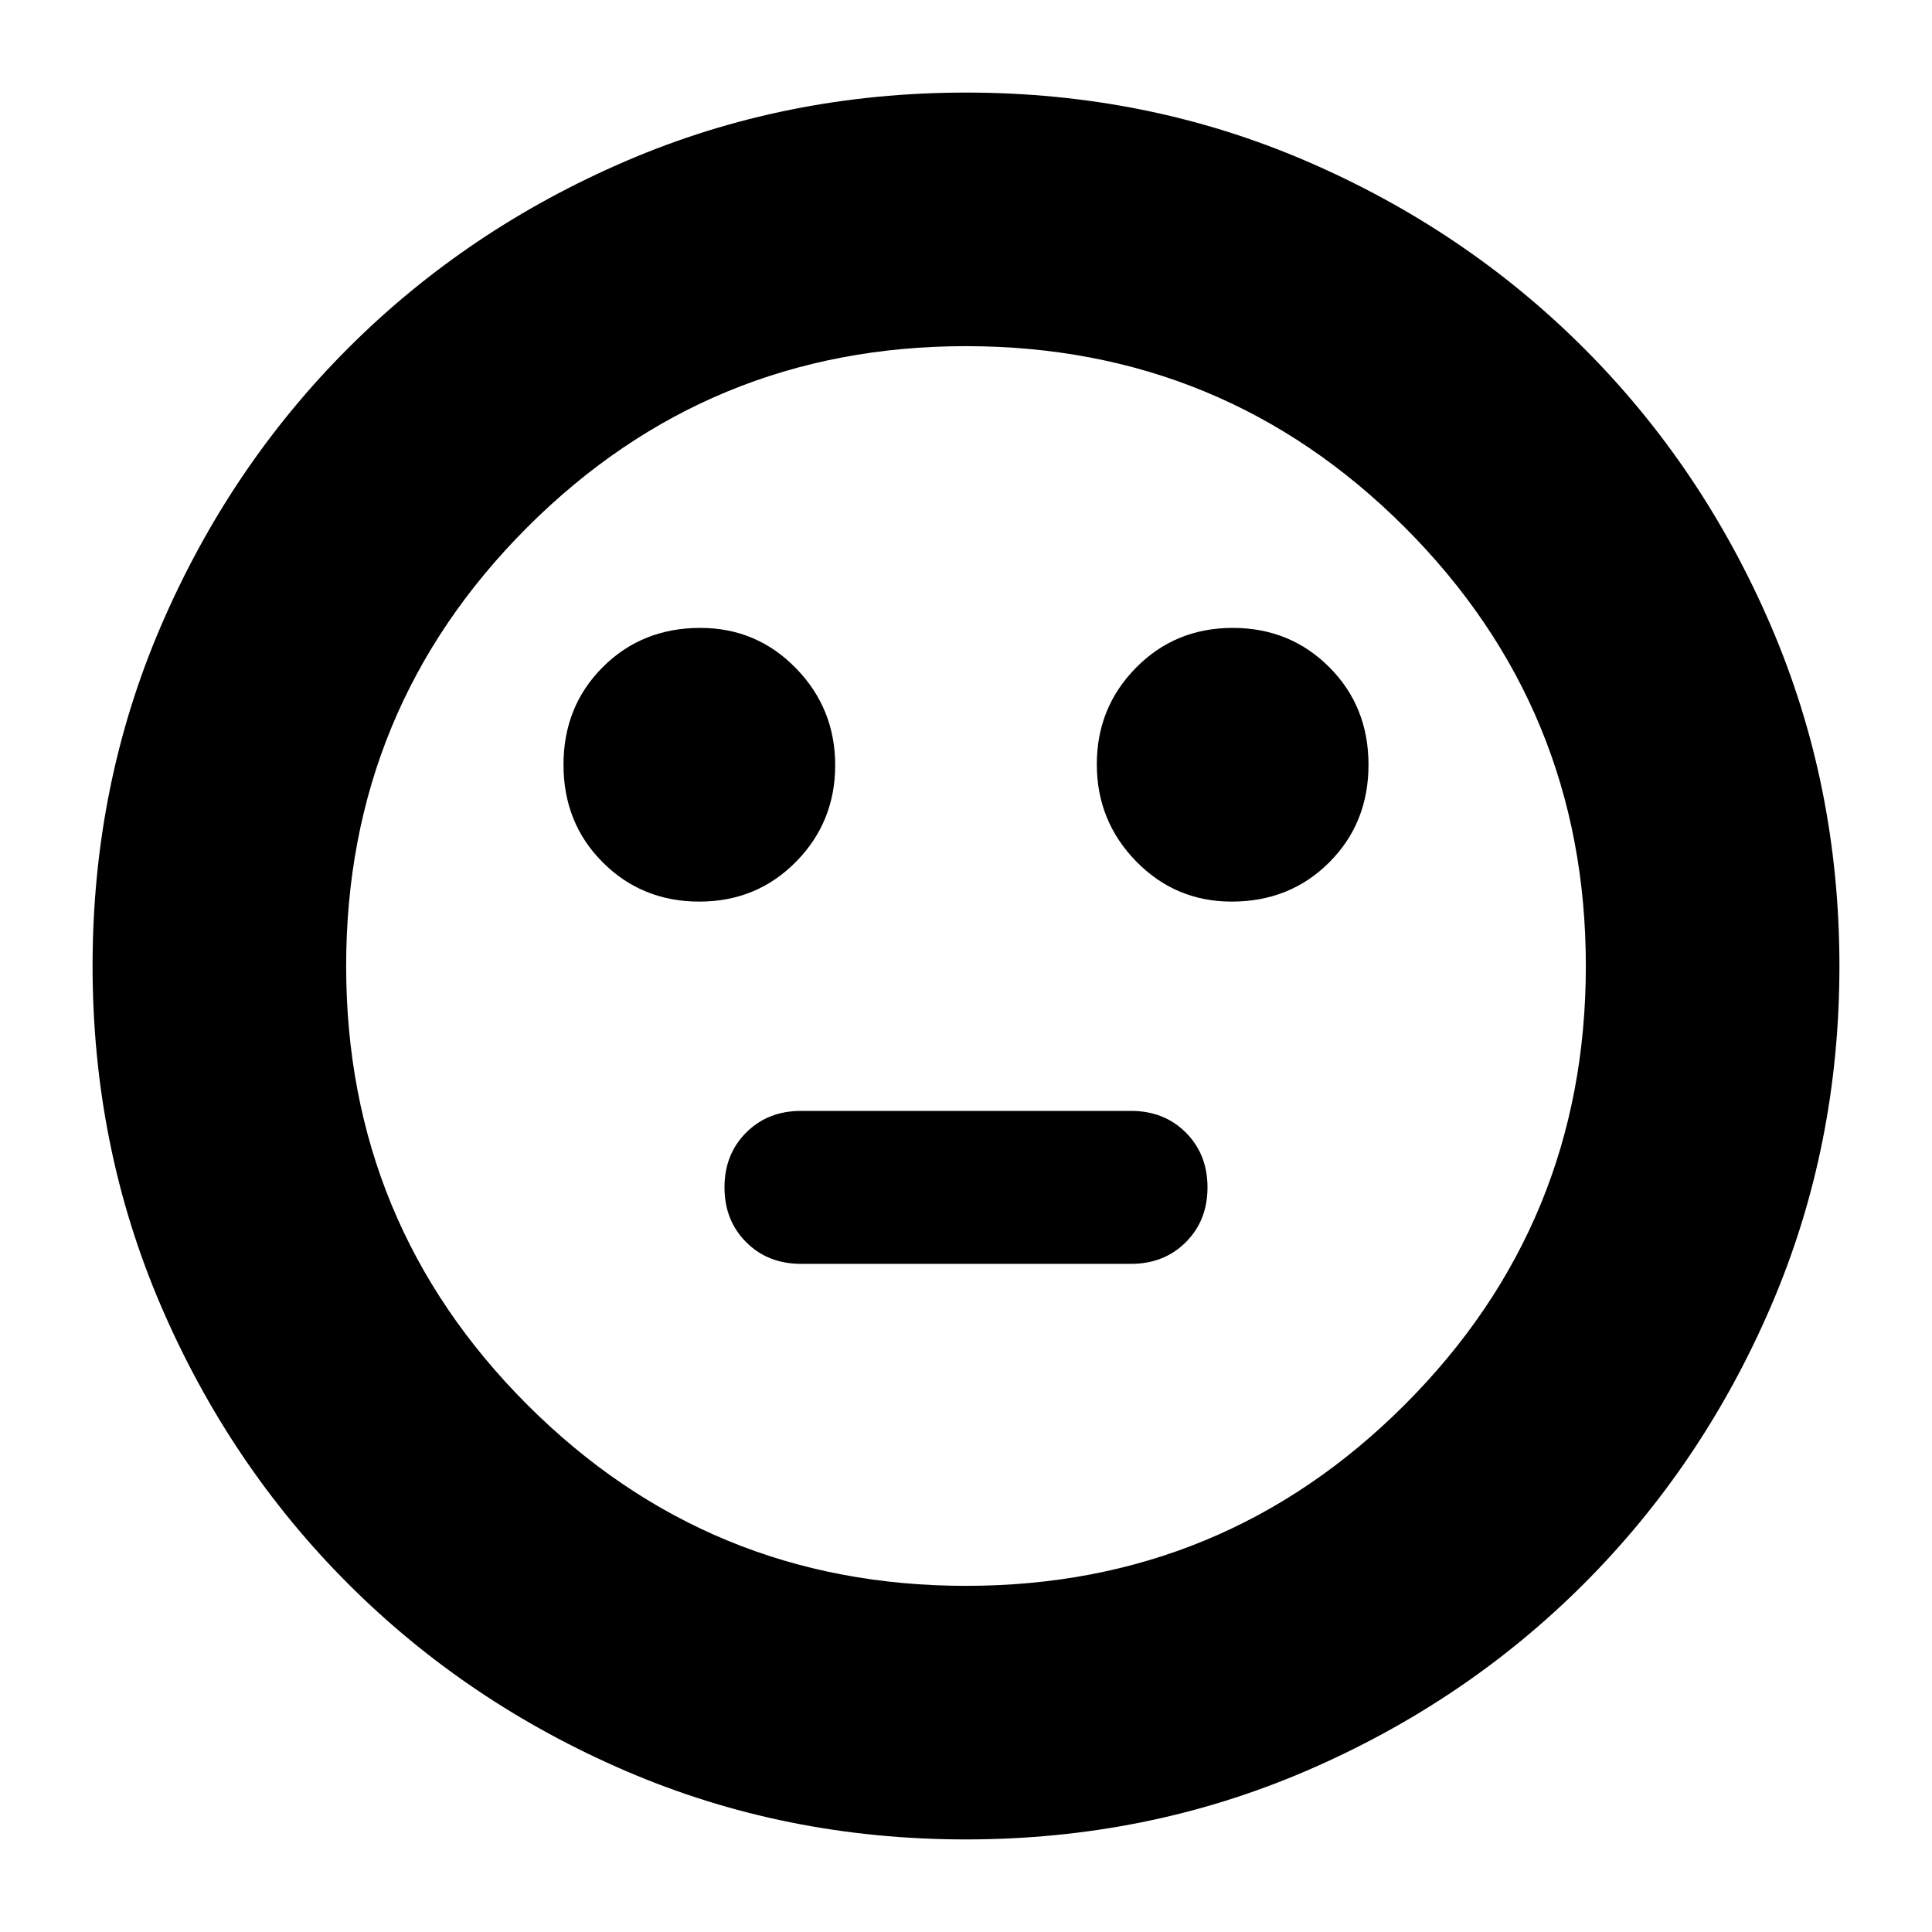 <svg xmlns="http://www.w3.org/2000/svg" height="24" viewBox="0 -960 960 960" width="24"><path d="M612-512q29 0 48.5-19.5T680-580q0-29-19.5-48.5t-48-19.5q-28.5 0-48 19.76-19.5 19.77-19.5 48Q545-552 564.54-532q19.54 20 47.46 20Zm-264.5 0q28.5 0 48-19.76 19.5-19.77 19.5-48Q415-608 395.46-628q-19.54-20-47.46-20-29 0-48.5 19.5T280-580q0 29 19.5 48.5t48 19.5ZM398-332h164q16.47 0 27.23-10.77Q600-353.53 600-370t-10.77-27.23Q578.47-408 562-408H398q-16.47 0-27.23 10.77Q360-386.47 360-370t10.77 27.23Q381.53-332 398-332Zm81.92 286Q390-46 311-80q-79-34-138-93T80-311.08q-34-79.09-34-169Q46-570 80-649q34-79 93-138t138.08-93q79.09-34 169-34Q570-914 649-880q79 34 138 93t93 138.08q34 79.09 34 169Q914-390 880-311q-34 79-93 138T648.92-80q-79.09 34-169 34Zm.08-434Zm0 308q128 0 218-90t90-218q0-128-90-218t-218-90q-128 0-218 90t-90 218q0 128 90 218t218 90Z"/></svg>